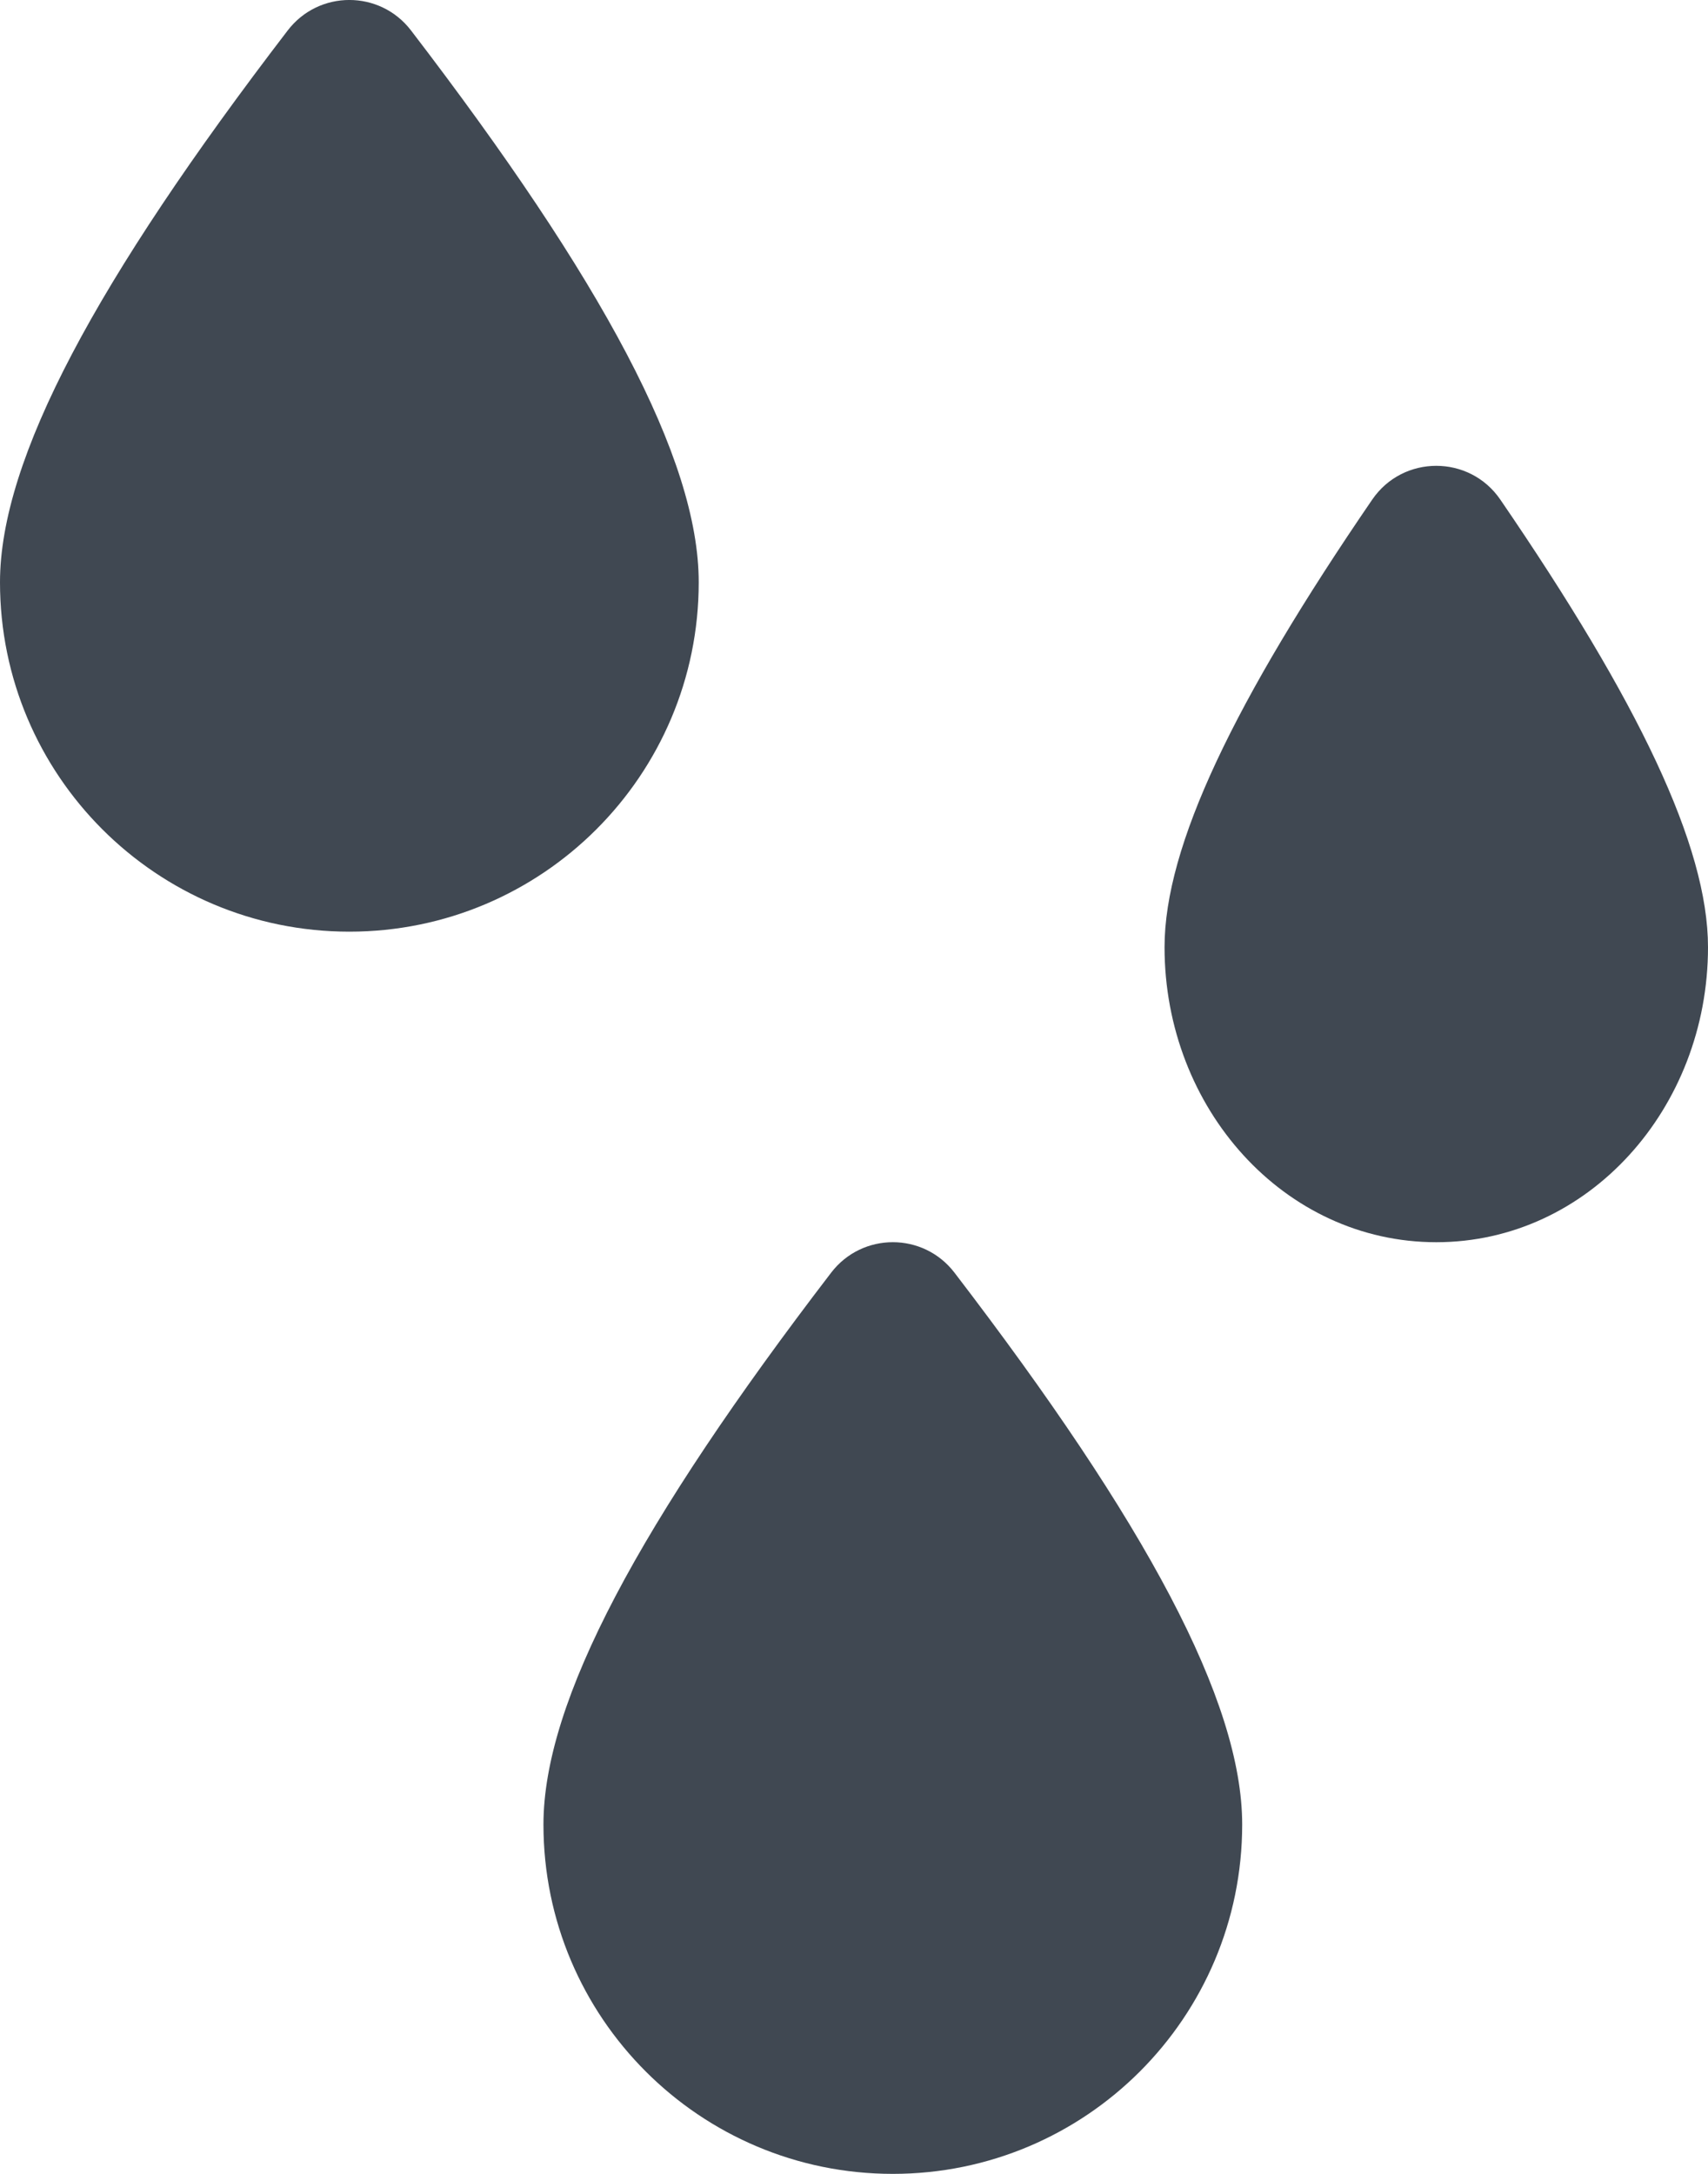 <?xml version="1.0" encoding="UTF-8"?>
<svg width="22px" height="28px" viewBox="0 0 22 28" version="1.1" xmlns="http://www.w3.org/2000/svg" xmlns:xlink="http://www.w3.org/1999/xlink">
    <!-- Generator: Sketch 58 (84663) - https://sketch.com -->
    <title>Rain Drops-1</title>
    <desc>Created with Sketch.</desc>
    <g id="Page-1" stroke="none" stroke-width="1" fill="none" fill-rule="evenodd">
        <g id="Weather-Glyph" transform="translate(-321, -402)" fill="#404852" fill-rule="nonzero">
            <g id="Rain-Drops-1" transform="translate(316, 400)">
                <path d="M15.706,18.392 C16.107,17.869 16.893,17.869 17.294,18.392 C19.76,21.61 21,23.913 21,25.5 C21,27.985 18.985,30 16.5,30 C14.015,30 12,27.985 12,25.5 C12,23.913 13.24,21.61 15.706,18.392 Z M24.325,8.435 C26.104,11.034 27,12.899 27,14.2 C27,16.275 25.46,18 23.5,18 C21.54,18 20,16.275 20,14.2 C20,12.899 20.896,11.034 22.675,8.435 C23.072,7.855 23.928,7.855 24.325,8.435 Z M10.294,2.392 C12.76,5.61 14,7.913 14,9.5 C14,11.985 11.985,14 9.5,14 C7.015,14 5,11.985 5,9.5 C5,7.913 6.24,5.61 8.706,2.392 C9.107,1.869 9.893,1.869 10.294,2.392 Z" id="Shape"></path>
            </g>
        </g>
    </g>
</svg>